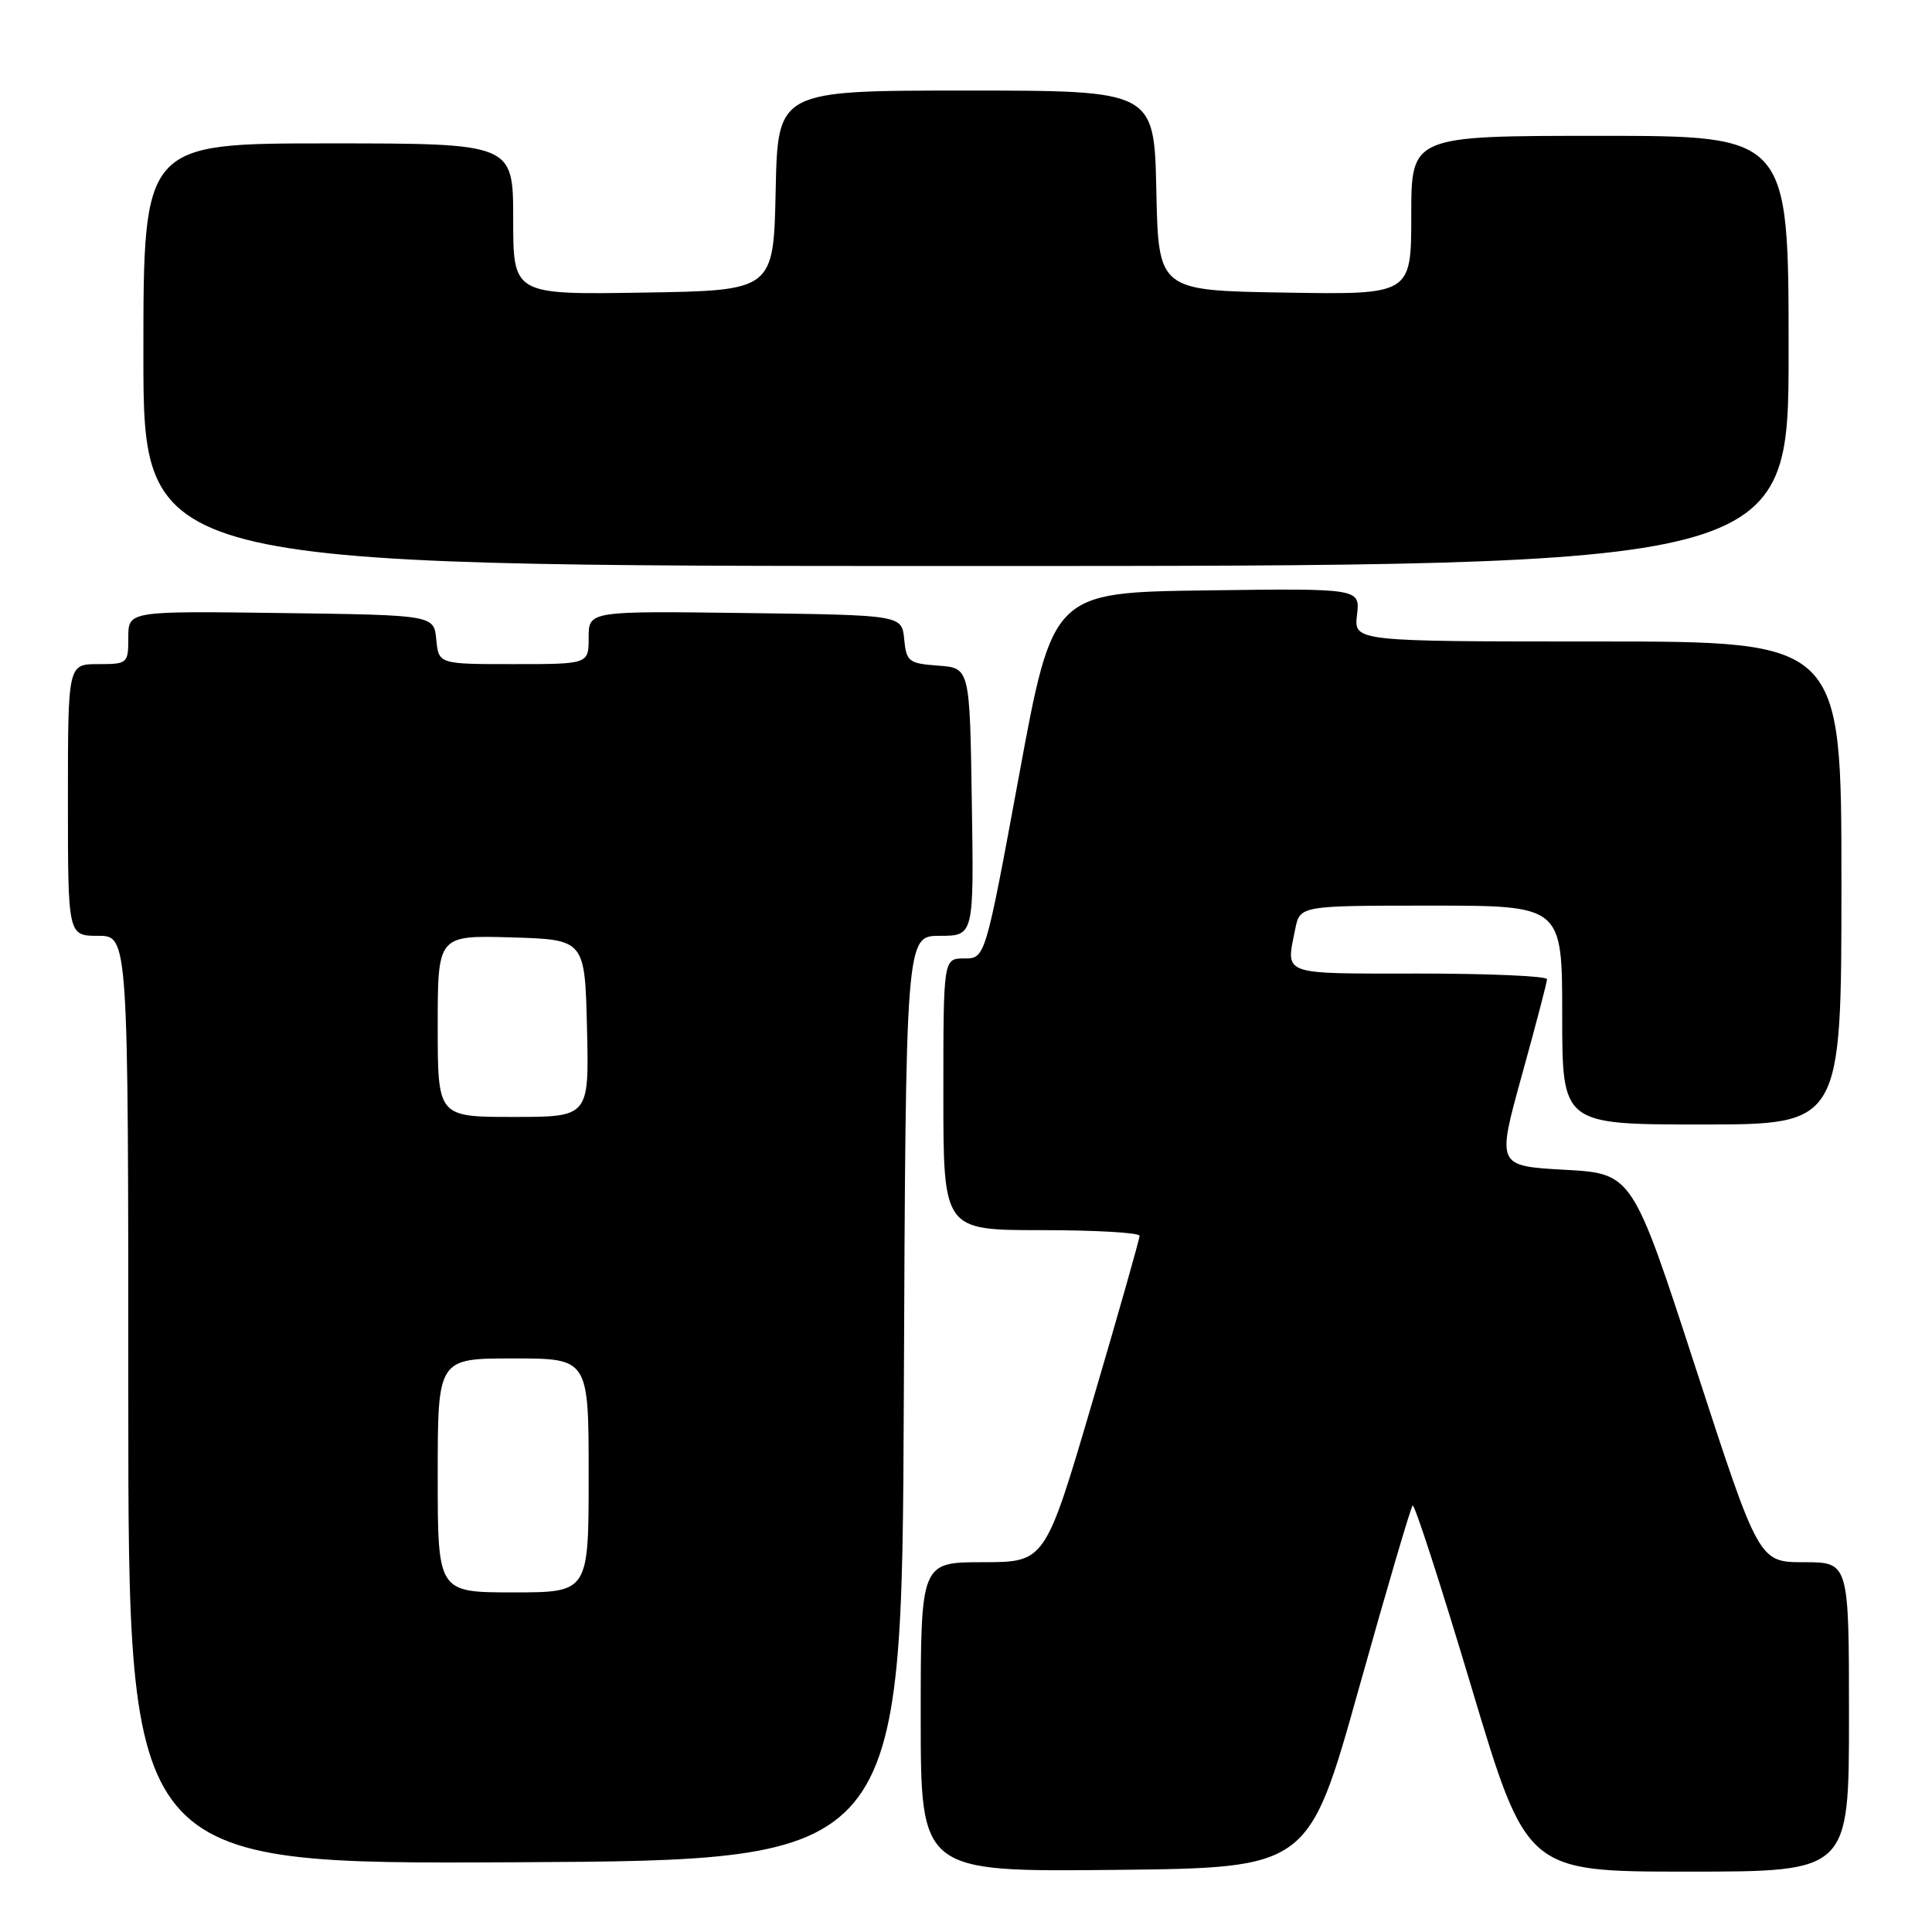<?xml version="1.0" encoding="UTF-8" standalone="no"?>
<!DOCTYPE svg PUBLIC "-//W3C//DTD SVG 1.1//EN" "http://www.w3.org/Graphics/SVG/1.1/DTD/svg11.dtd" >
<svg xmlns="http://www.w3.org/2000/svg" xmlns:xlink="http://www.w3.org/1999/xlink" version="1.1" viewBox="0 0 256 256">
 <g >
 <path fill="currentColor"
d=" M 180.06 223.72 C 183.72 210.65 186.93 199.74 187.18 199.49 C 187.43 199.24 190.93 210.05 194.96 223.52 C 202.29 248.00 202.29 248.00 223.65 248.00 C 245.00 248.00 245.00 248.00 245.00 227.50 C 245.00 207.00 245.00 207.00 239.03 207.00 C 233.06 207.00 233.06 207.00 224.68 181.25 C 216.30 155.50 216.30 155.50 207.32 155.00 C 198.33 154.50 198.33 154.50 201.65 142.50 C 203.48 135.90 204.98 130.16 204.99 129.75 C 204.99 129.34 197.35 129.00 188.00 129.00 C 169.53 129.00 170.39 129.31 171.62 123.12 C 172.25 120.00 172.25 120.00 189.62 120.00 C 207.00 120.00 207.00 120.00 207.00 134.50 C 207.00 149.00 207.00 149.00 225.50 149.00 C 244.00 149.00 244.00 149.00 244.00 117.00 C 244.00 85.00 244.00 85.00 211.70 85.00 C 179.40 85.00 179.40 85.00 179.81 81.48 C 180.22 77.96 180.22 77.96 159.86 78.23 C 139.50 78.50 139.50 78.50 135.03 102.75 C 130.55 127.00 130.55 127.00 127.78 127.00 C 125.00 127.00 125.00 127.00 125.00 145.00 C 125.00 163.00 125.00 163.00 138.00 163.00 C 145.15 163.00 151.00 163.34 151.00 163.75 C 151.00 164.16 148.19 174.06 144.75 185.75 C 138.50 206.99 138.50 206.99 130.25 207.00 C 122.00 207.00 122.00 207.00 122.00 227.52 C 122.00 248.03 122.00 248.03 147.70 247.77 C 173.40 247.50 173.40 247.50 180.06 223.72 Z  M 119.76 185.25 C 120.02 124.00 120.02 124.00 124.53 124.00 C 129.05 124.00 129.05 124.00 128.77 106.25 C 128.50 88.50 128.50 88.50 124.31 88.20 C 120.40 87.91 120.10 87.67 119.81 84.70 C 119.50 81.50 119.50 81.50 98.75 81.23 C 78.00 80.96 78.00 80.96 78.00 84.48 C 78.00 88.00 78.00 88.00 68.06 88.00 C 58.13 88.00 58.13 88.00 57.81 84.75 C 57.50 81.50 57.50 81.50 37.25 81.23 C 17.00 80.96 17.00 80.96 17.00 84.48 C 17.00 87.92 16.91 88.00 13.00 88.00 C 9.00 88.00 9.00 88.00 9.00 106.00 C 9.00 124.00 9.00 124.00 13.00 124.00 C 17.00 124.00 17.00 124.00 17.00 185.51 C 17.00 247.02 17.00 247.02 68.25 246.76 C 119.50 246.50 119.50 246.50 119.76 185.25 Z  M 237.00 46.50 C 237.00 18.00 237.00 18.00 212.00 18.00 C 187.00 18.00 187.00 18.00 187.00 28.52 C 187.00 39.05 187.00 39.05 170.25 38.77 C 153.50 38.50 153.50 38.50 153.22 25.25 C 152.94 12.00 152.94 12.00 128.00 12.00 C 103.06 12.00 103.06 12.00 102.78 25.25 C 102.50 38.50 102.50 38.50 85.25 38.77 C 68.00 39.05 68.00 39.05 68.00 29.02 C 68.00 19.00 68.00 19.00 43.50 19.00 C 19.00 19.00 19.00 19.00 19.00 47.00 C 19.00 75.00 19.00 75.00 128.00 75.00 C 237.00 75.00 237.00 75.00 237.00 46.50 Z  M 58.00 195.50 C 58.00 180.00 58.00 180.00 68.00 180.00 C 78.00 180.00 78.00 180.00 78.00 195.50 C 78.00 211.00 78.00 211.00 68.00 211.00 C 58.00 211.00 58.00 211.00 58.00 195.50 Z  M 58.00 135.96 C 58.00 123.93 58.00 123.93 67.75 124.21 C 77.50 124.50 77.50 124.50 77.78 136.25 C 78.06 148.00 78.06 148.00 68.03 148.00 C 58.00 148.00 58.00 148.00 58.00 135.96 Z "/>
</g>
</svg>